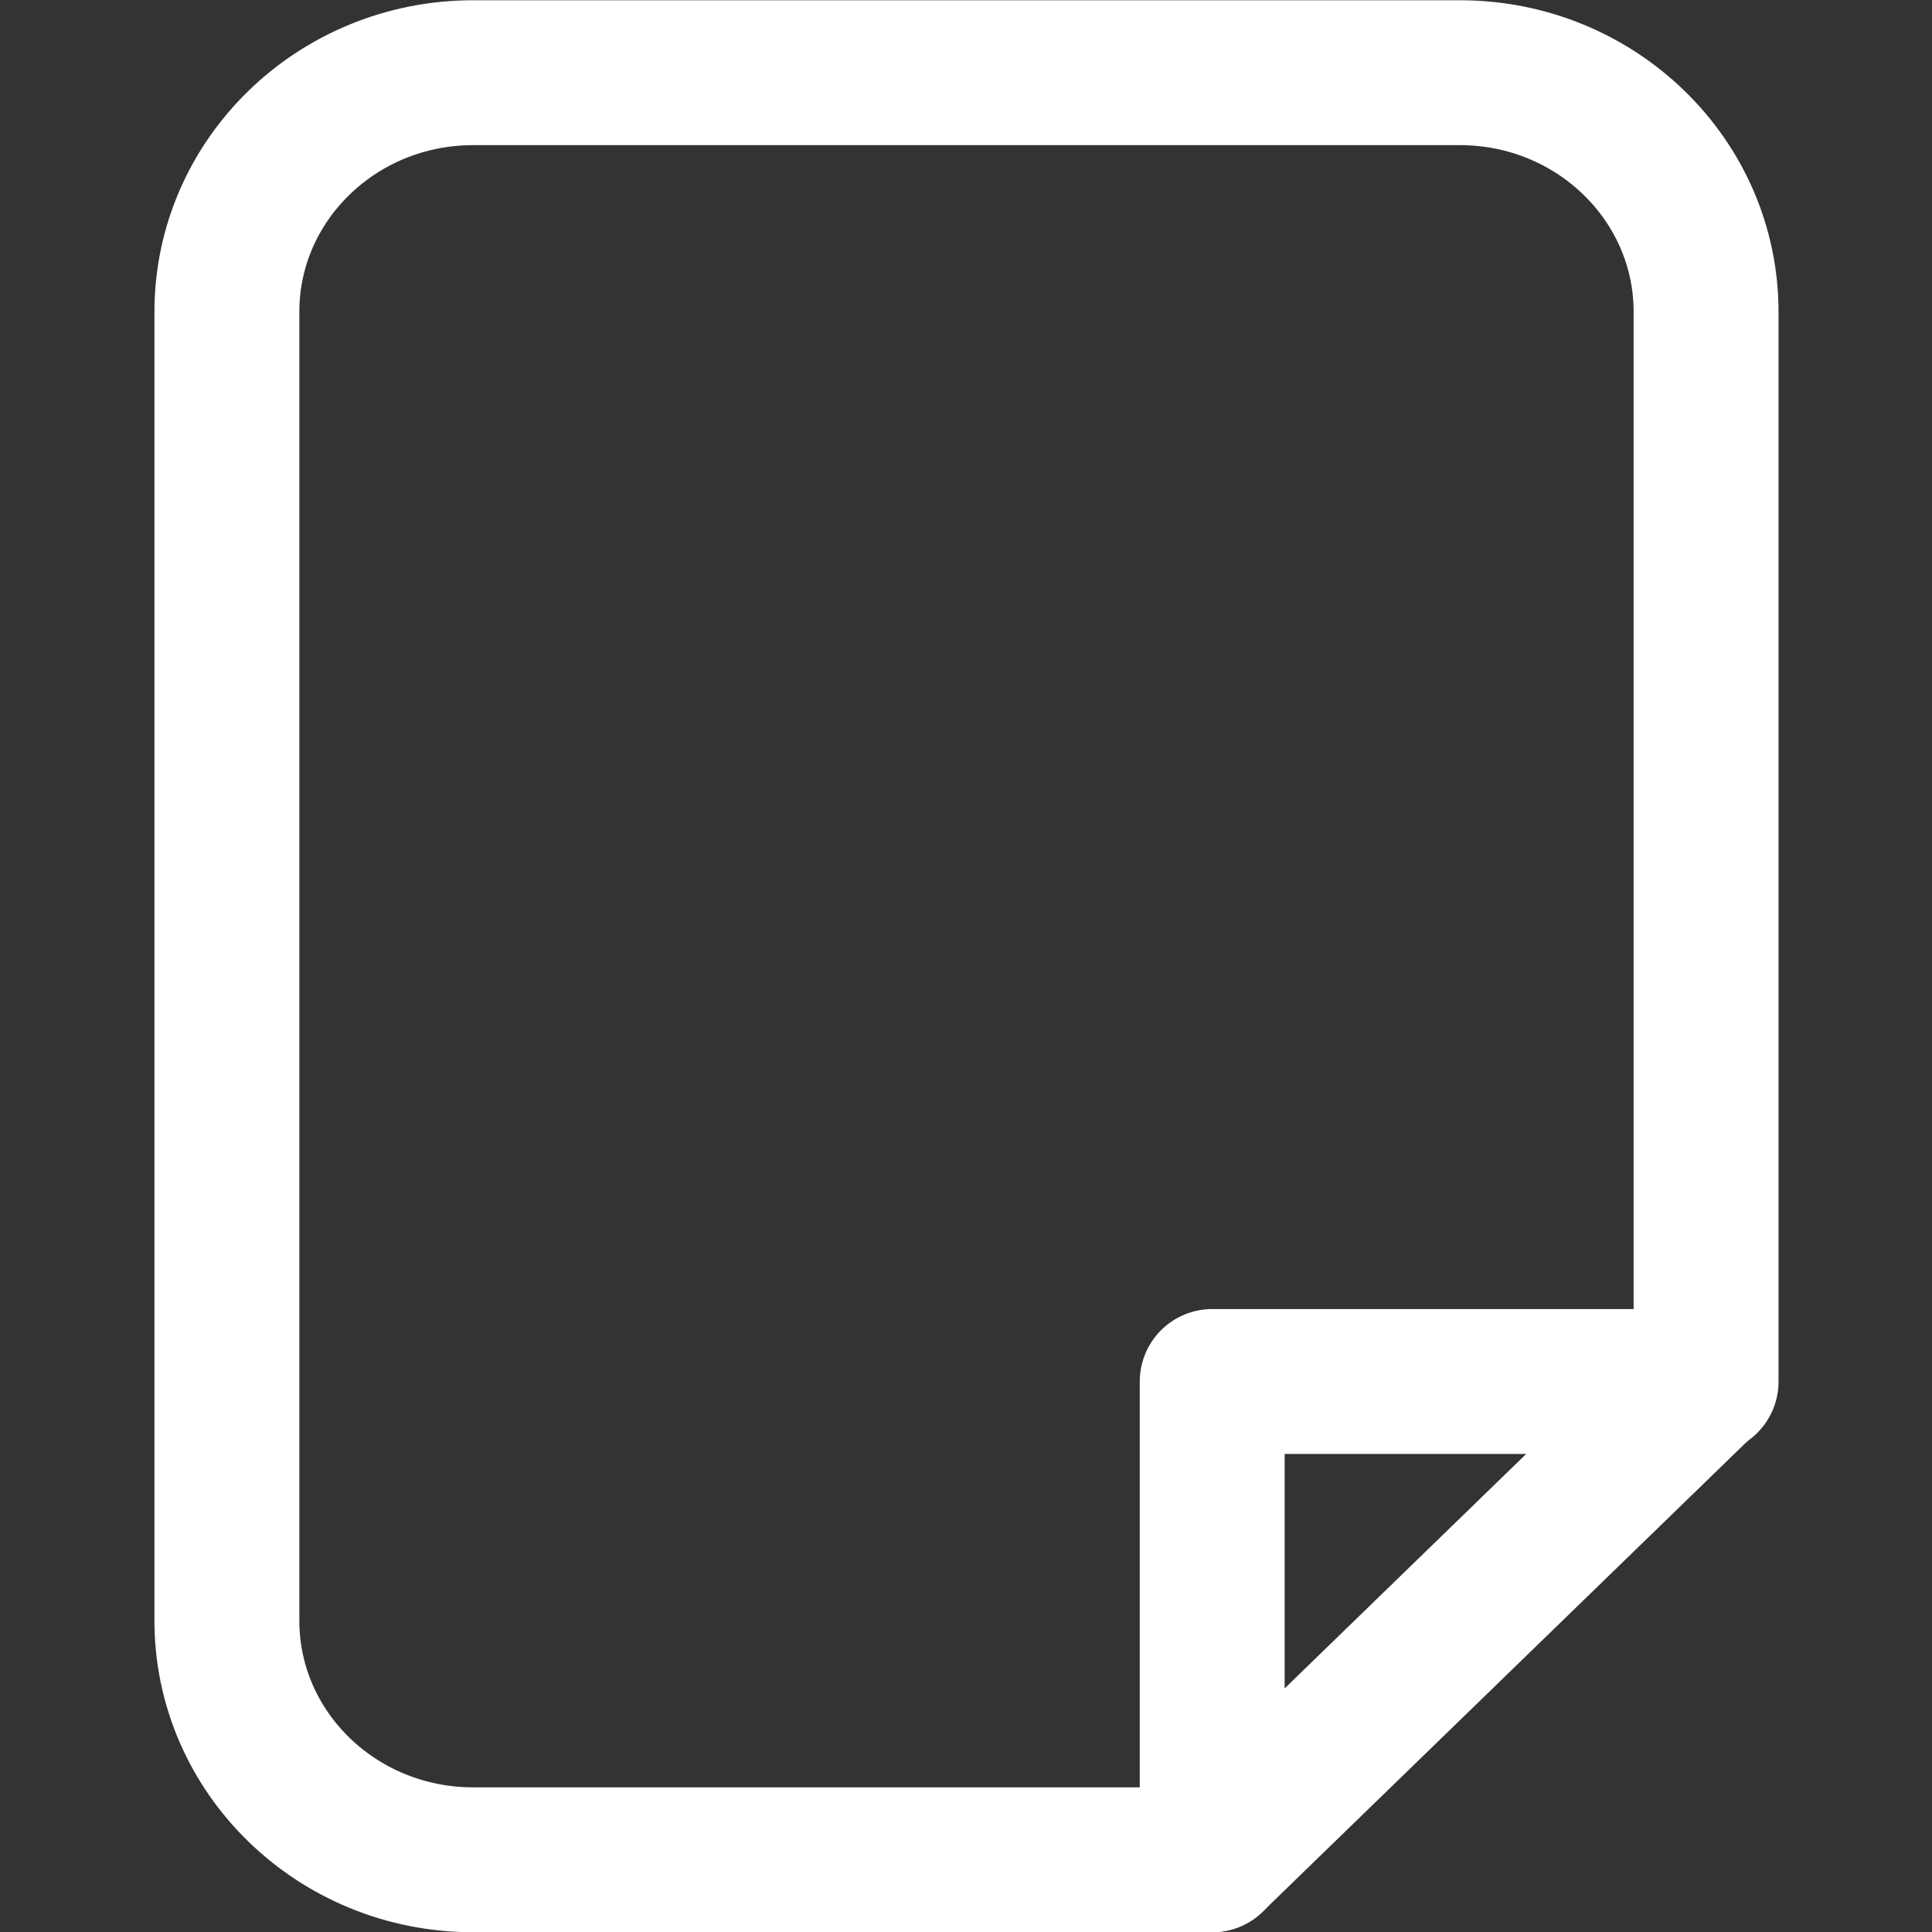 <svg width="16" height="16" viewBox="0 0 16 16" fill="none" xmlns="http://www.w3.org/2000/svg">
<rect x="0" y="0" width="16" height="16" fill="#333333" stroke="none"/>
<g id="ico_doc_16" clip-path="url(#clip0_649_15455)">
<g id="Group">
<path id="Vector" d="M10.039 15.402H3.919C2.789 15.402 1.879 14.512 1.879 13.422V2.582C1.879 1.492 2.789 0.602 3.919 0.602H12.089C13.219 0.602 14.129 1.492 14.129 2.582V11.442" stroke="#FFFFFF" stroke-width="1.2" stroke-linecap="round" stroke-linejoin="round"/>
<path id="Vector_2" d="M10.039 15.401V11.441H14.119L10.039 15.401Z" stroke="#FFFFFF" stroke-width="1.2" stroke-linecap="round" stroke-linejoin="round"/>
</g>
</g>
<defs>
<clipPath id="clip0_649_15455">
<rect width="16" height="16" fill="white"/>
</clipPath>
</defs>
</svg>
